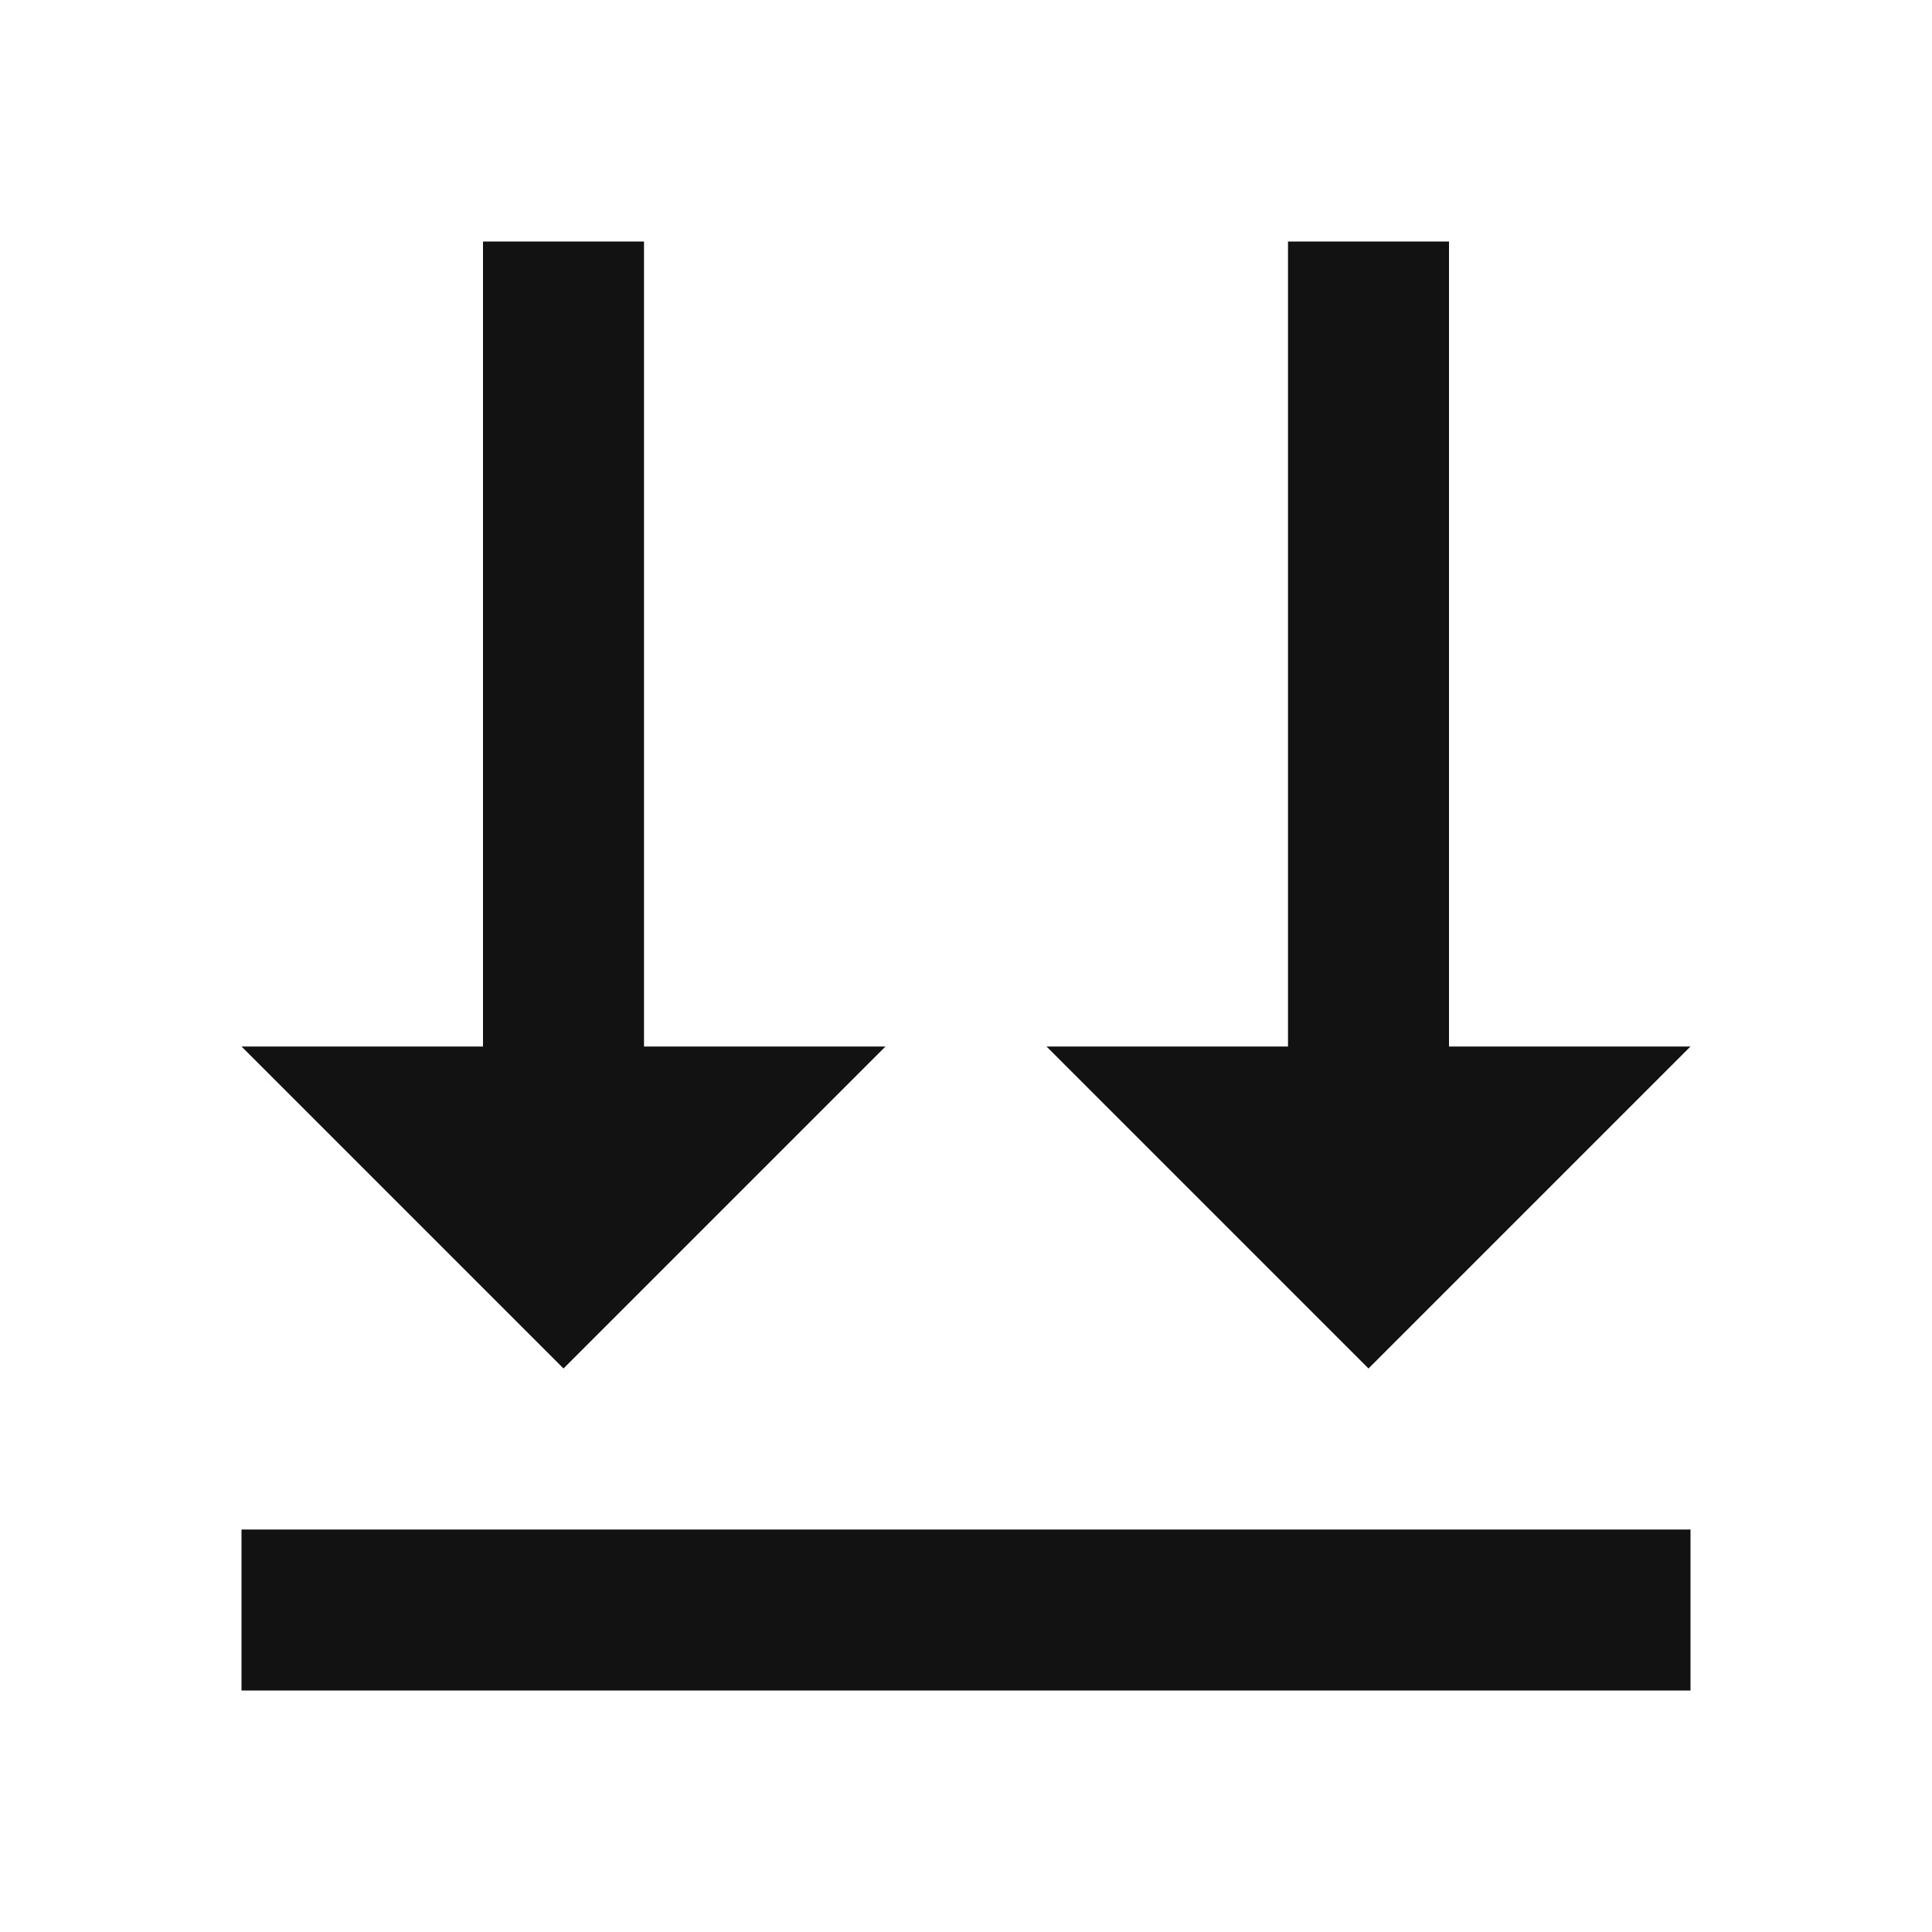 <svg width="24" height="24" viewBox="0 0 24 24" fill="none" xmlns="http://www.w3.org/2000/svg">
<g id="align-bottom" clip-path="url(#clip0_8_2525)">
<g id="Group">
<path id="Vector" d="M3 19H21V21H3V19ZM8 13H11L7 17L3 13H6V3H8V13ZM18 13H21L17 17L13 13H16V3H18V13Z" fill="#121212"/>
</g>
</g>
<defs>
<clipPath id="clip0_8_2525">
<rect width="24" height="24" fill="white"/>
</clipPath>
</defs>
</svg>
